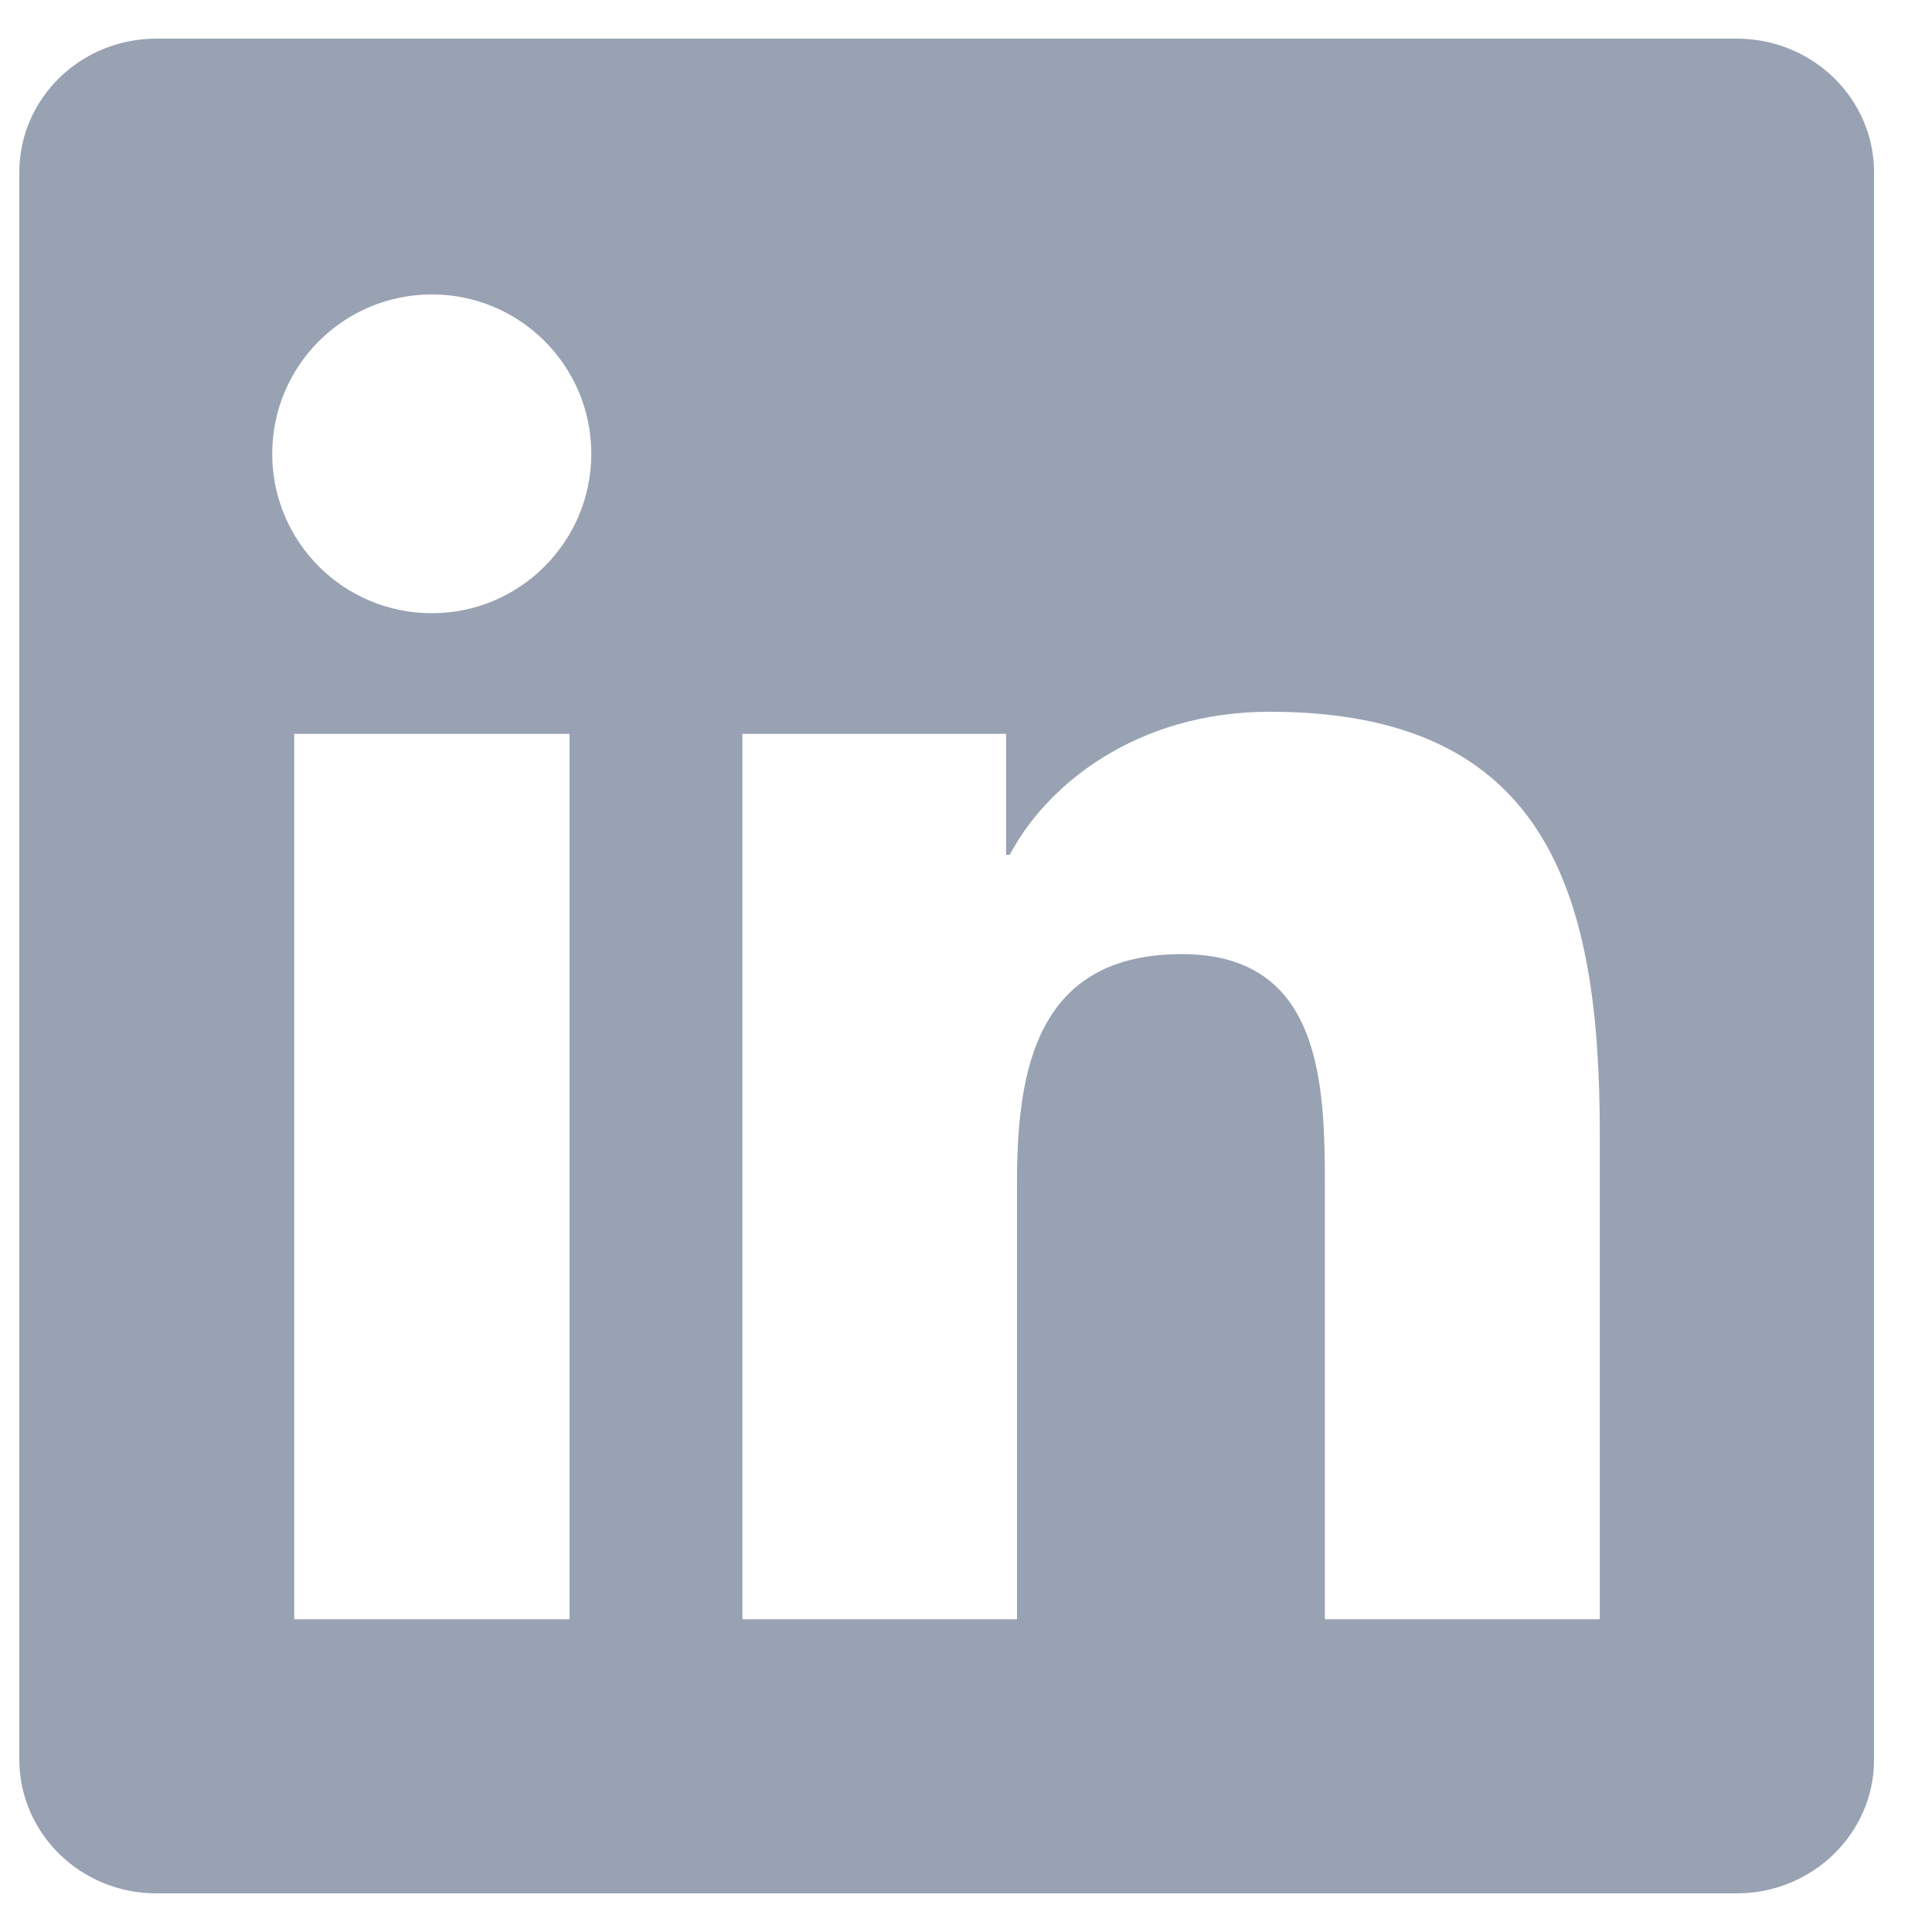 <svg width="20" height="20" viewBox="0 0 20 20" fill="none" xmlns="http://www.w3.org/2000/svg">
<g clip-path="url(#clip0_1273_68)">
<path d="M17.979 0.4H1.618C0.834 0.4 0.2 1.019 0.2 1.784V18.213C0.2 18.978 0.834 19.6 1.618 19.6H17.979C18.763 19.6 19.4 18.978 19.4 18.217V1.784C19.4 1.019 18.763 0.4 17.979 0.4ZM5.896 16.762H3.046V7.597H5.896V16.762ZM4.471 6.348C3.556 6.348 2.818 5.609 2.818 4.698C2.818 3.787 3.556 3.048 4.471 3.048C5.383 3.048 6.121 3.787 6.121 4.698C6.121 5.605 5.383 6.348 4.471 6.348ZM16.561 16.762H13.715V12.307C13.715 11.245 13.696 9.877 12.234 9.877C10.753 9.877 10.528 11.035 10.528 12.232V16.762H7.685V7.597H10.415V8.849H10.453C10.831 8.129 11.761 7.368 13.145 7.368C16.029 7.368 16.561 9.265 16.561 11.733V16.762Z" fill="#98A2B3"/>
</g>
<defs>
<clipPath id="clip0_1273_68">
<rect width="19.2" height="19.2" fill="white" transform="translate(0.2 0.4)"/>
</clipPath>
</defs>
</svg>
